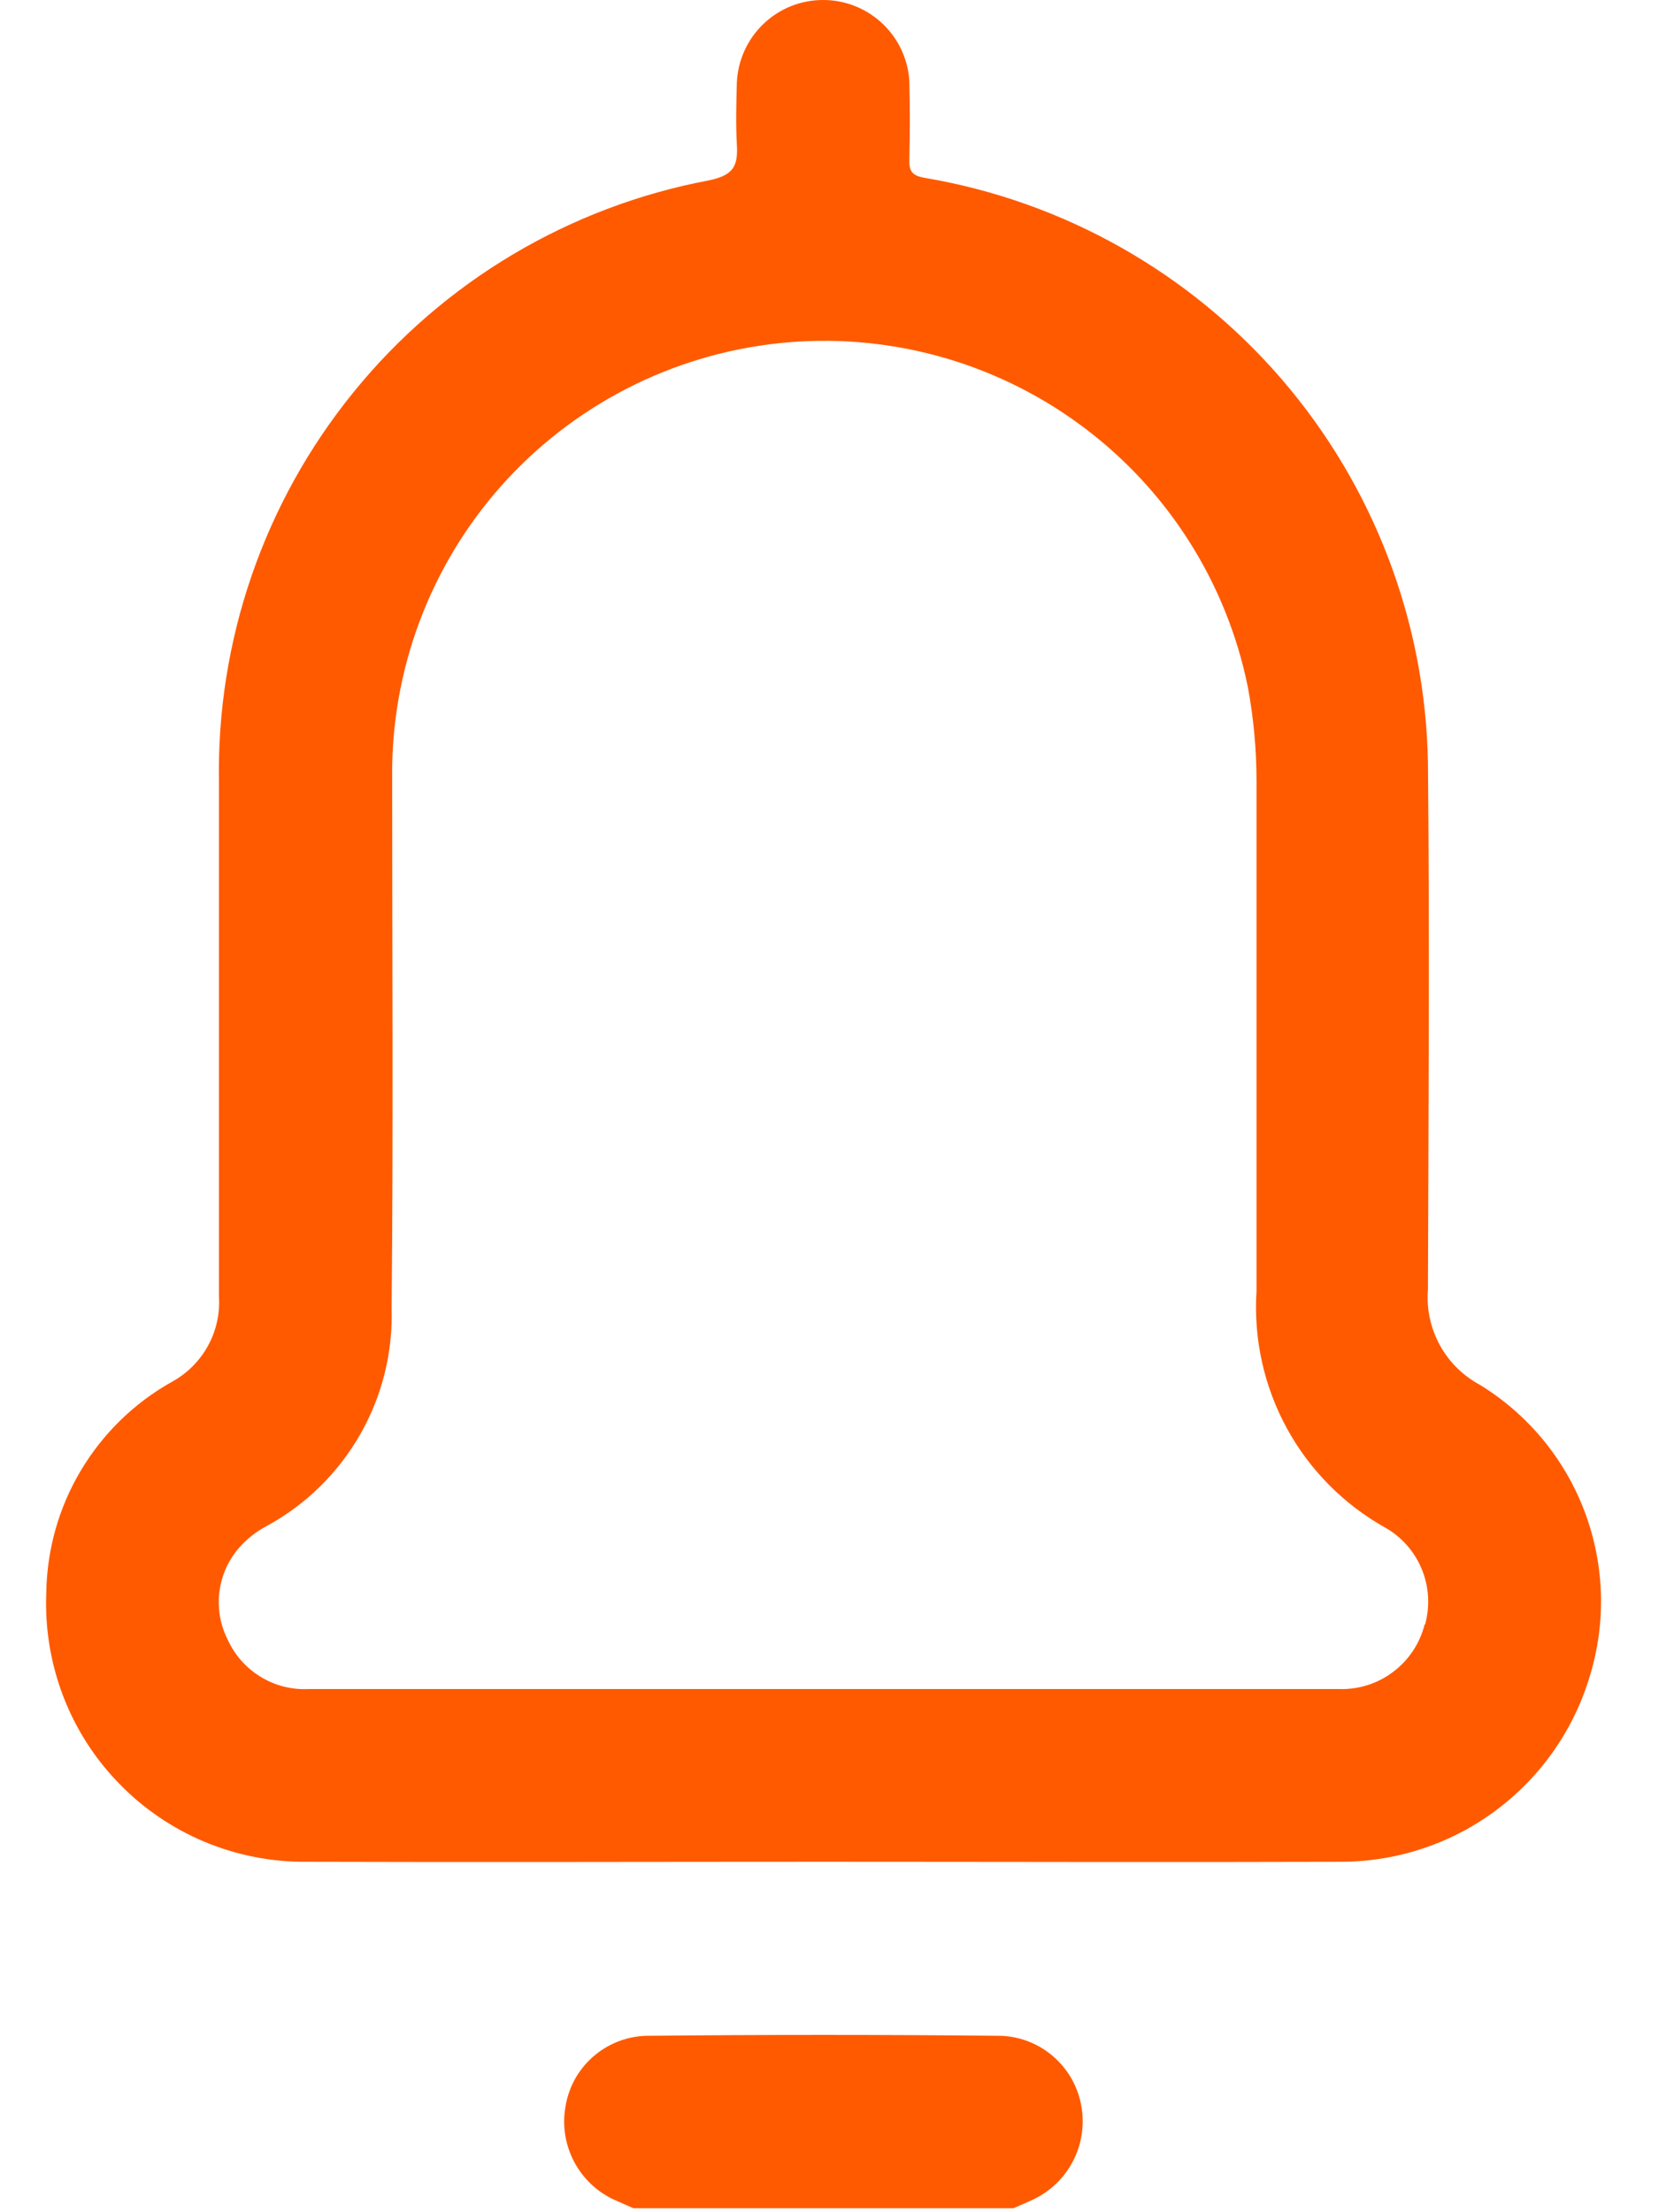 <svg width="18" height="24" viewBox="0 0 18 24" fill="none" xmlns="http://www.w3.org/2000/svg">
<g clip-path="url(#clip0_1_1004)">
<path d="M11.208 23.863C11.139 23.894 11.07 23.926 10.995 23.957H6.873L6.66 23.863C6.475 23.777 6.324 23.632 6.229 23.452C6.134 23.271 6.1 23.064 6.134 22.863C6.166 22.652 6.27 22.459 6.429 22.318C6.588 22.176 6.792 22.094 7.005 22.086C8.289 22.073 9.58 22.073 10.864 22.086C11.077 22.095 11.28 22.177 11.438 22.319C11.597 22.461 11.702 22.653 11.735 22.863C11.768 23.064 11.734 23.271 11.639 23.451C11.544 23.632 11.393 23.776 11.208 23.863Z" fill="#FF5A00"/>
<path d="M16.057 15.024C15.873 14.925 15.721 14.775 15.621 14.591C15.521 14.407 15.476 14.198 15.493 13.99C15.499 12.09 15.512 10.181 15.493 8.27C15.465 6.743 14.904 5.274 13.908 4.116C12.911 2.959 11.542 2.185 10.036 1.93C9.886 1.905 9.861 1.849 9.867 1.717C9.873 1.441 9.873 1.172 9.867 0.896C9.857 0.655 9.754 0.428 9.58 0.261C9.406 0.094 9.174 0 8.933 -0C8.692 -0.001 8.46 0.091 8.286 0.257C8.111 0.423 8.007 0.65 7.995 0.891C7.989 1.117 7.982 1.342 7.995 1.568C8.008 1.794 7.964 1.9 7.695 1.956C6.178 2.241 4.811 3.054 3.838 4.252C2.864 5.449 2.346 6.953 2.376 8.496V14.072C2.387 14.258 2.344 14.444 2.253 14.607C2.162 14.77 2.026 14.904 1.862 14.993C1.454 15.222 1.114 15.555 0.875 15.957C0.636 16.359 0.508 16.817 0.502 17.285C0.487 17.664 0.549 18.043 0.684 18.397C0.819 18.752 1.025 19.075 1.29 19.347C1.554 19.62 1.871 19.836 2.221 19.982C2.571 20.128 2.947 20.202 3.327 20.198C5.194 20.204 7.061 20.198 8.927 20.198C10.793 20.198 12.692 20.204 14.571 20.198C15.176 20.193 15.763 19.994 16.246 19.629C16.728 19.265 17.081 18.755 17.252 18.175C17.429 17.592 17.408 16.966 17.192 16.396C16.976 15.825 16.577 15.343 16.057 15.024ZM15.457 17.624C15.405 17.83 15.284 18.012 15.114 18.139C14.945 18.267 14.736 18.332 14.524 18.324H3.352C3.168 18.334 2.985 18.288 2.827 18.191C2.669 18.095 2.545 17.953 2.469 17.785C2.391 17.63 2.36 17.456 2.379 17.284C2.398 17.112 2.466 16.948 2.575 16.814C2.665 16.705 2.777 16.616 2.902 16.551C3.323 16.32 3.671 15.977 3.909 15.56C4.147 15.143 4.264 14.669 4.249 14.189C4.268 12.278 4.255 10.361 4.255 8.444C4.241 7.277 4.662 6.146 5.437 5.273C6.213 4.4 7.286 3.848 8.446 3.724C9.607 3.6 10.773 3.914 11.714 4.604C12.656 5.293 13.307 6.31 13.539 7.454C13.602 7.791 13.633 8.133 13.633 8.475V14.007C13.6 14.524 13.714 15.039 13.961 15.493C14.209 15.948 14.581 16.323 15.033 16.575C15.211 16.677 15.35 16.836 15.427 17.026C15.505 17.216 15.517 17.426 15.462 17.624H15.457Z" fill="#FF5A00"/>
</g>
<defs>
<clipPath id="clip0_1_1004">
<rect width="16.872" height="23.958" fill="white" transform="translate(0.5)"/>
</clipPath>
</defs>
</svg>
